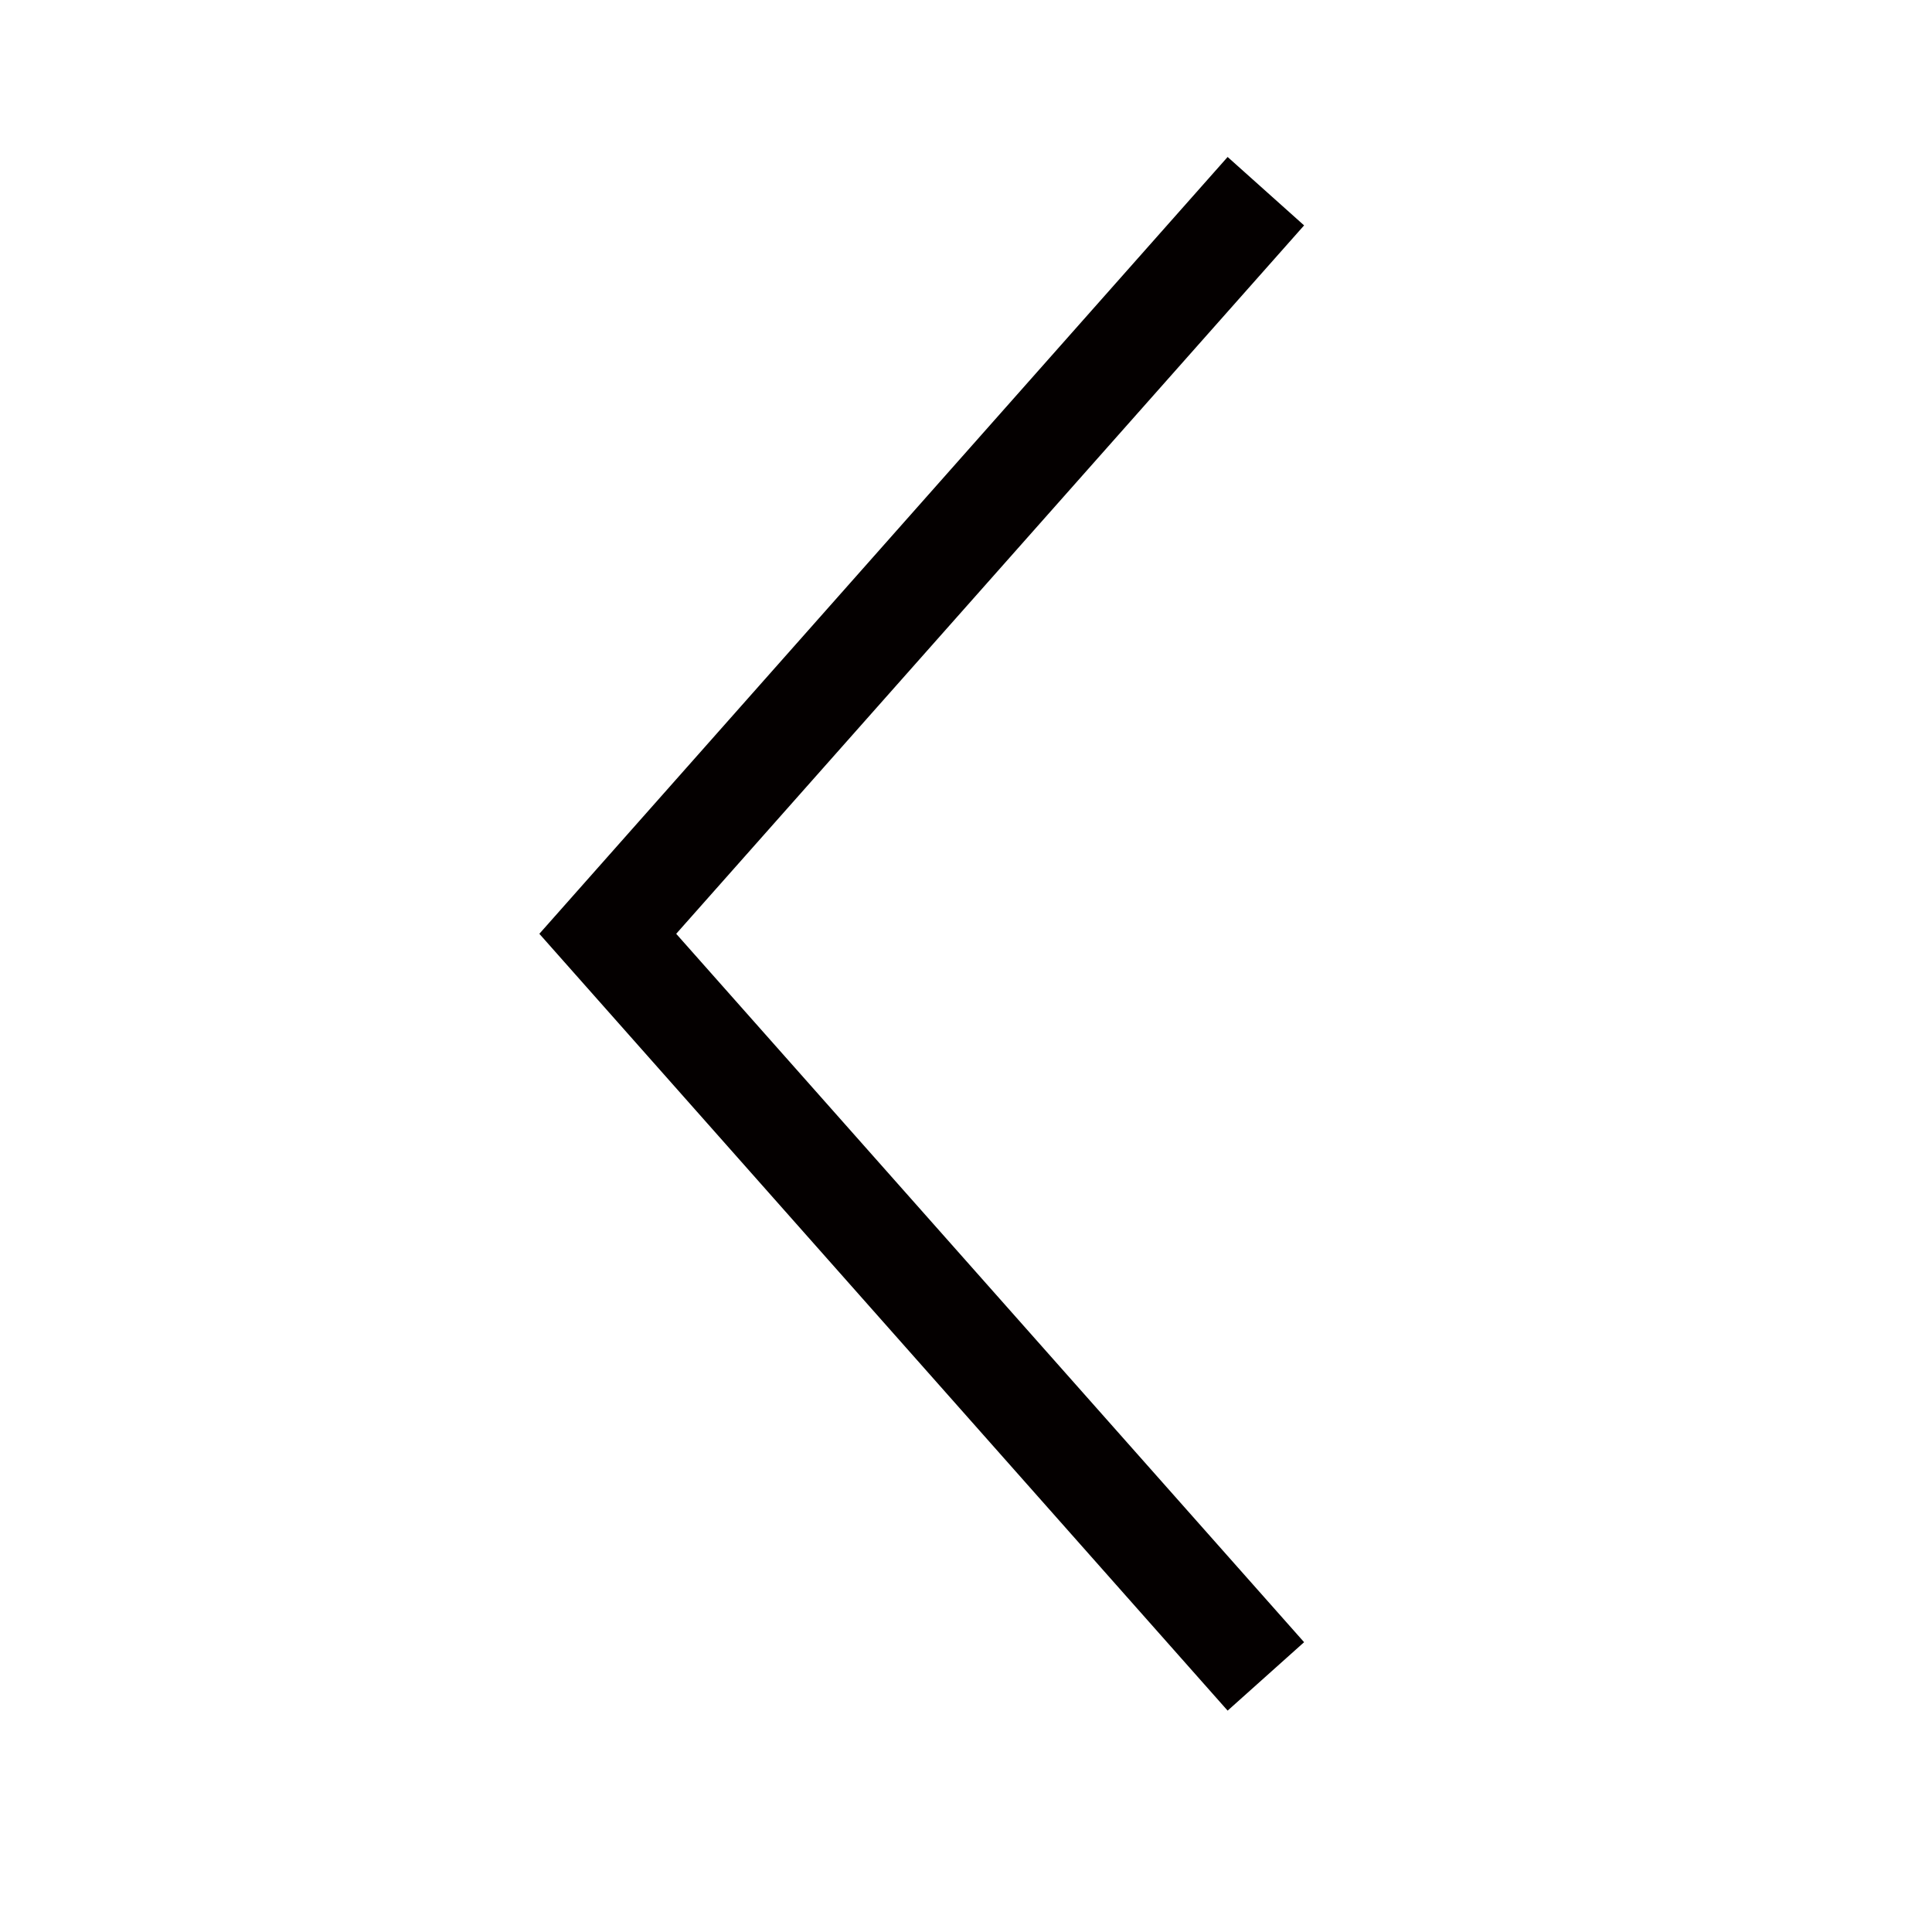<?xml version="1.0" encoding="utf-8"?>
<!-- Generator: Adobe Illustrator 19.0.0, SVG Export Plug-In . SVG Version: 6.00 Build 0)  -->
<svg version="1.1" id="图层_1" xmlns="http://www.w3.org/2000/svg" xmlns:xlink="http://www.w3.org/1999/xlink" x="0px" y="0px"
	 viewBox="0 0 48 48" style="enable-background:new 0 0 48 48;" xml:space="preserve">
<style type="text/css">
	.st0{fill:#040000;}
</style>
<g id="XMLID_1_">
	<polygon id="XMLID_4_" class="st0" points="30.5,42.5 13.4,23.2 30.5,3.9 32.4,5.6 16.8,23.2 32.4,40.8 	"/>
</g>
</svg>
